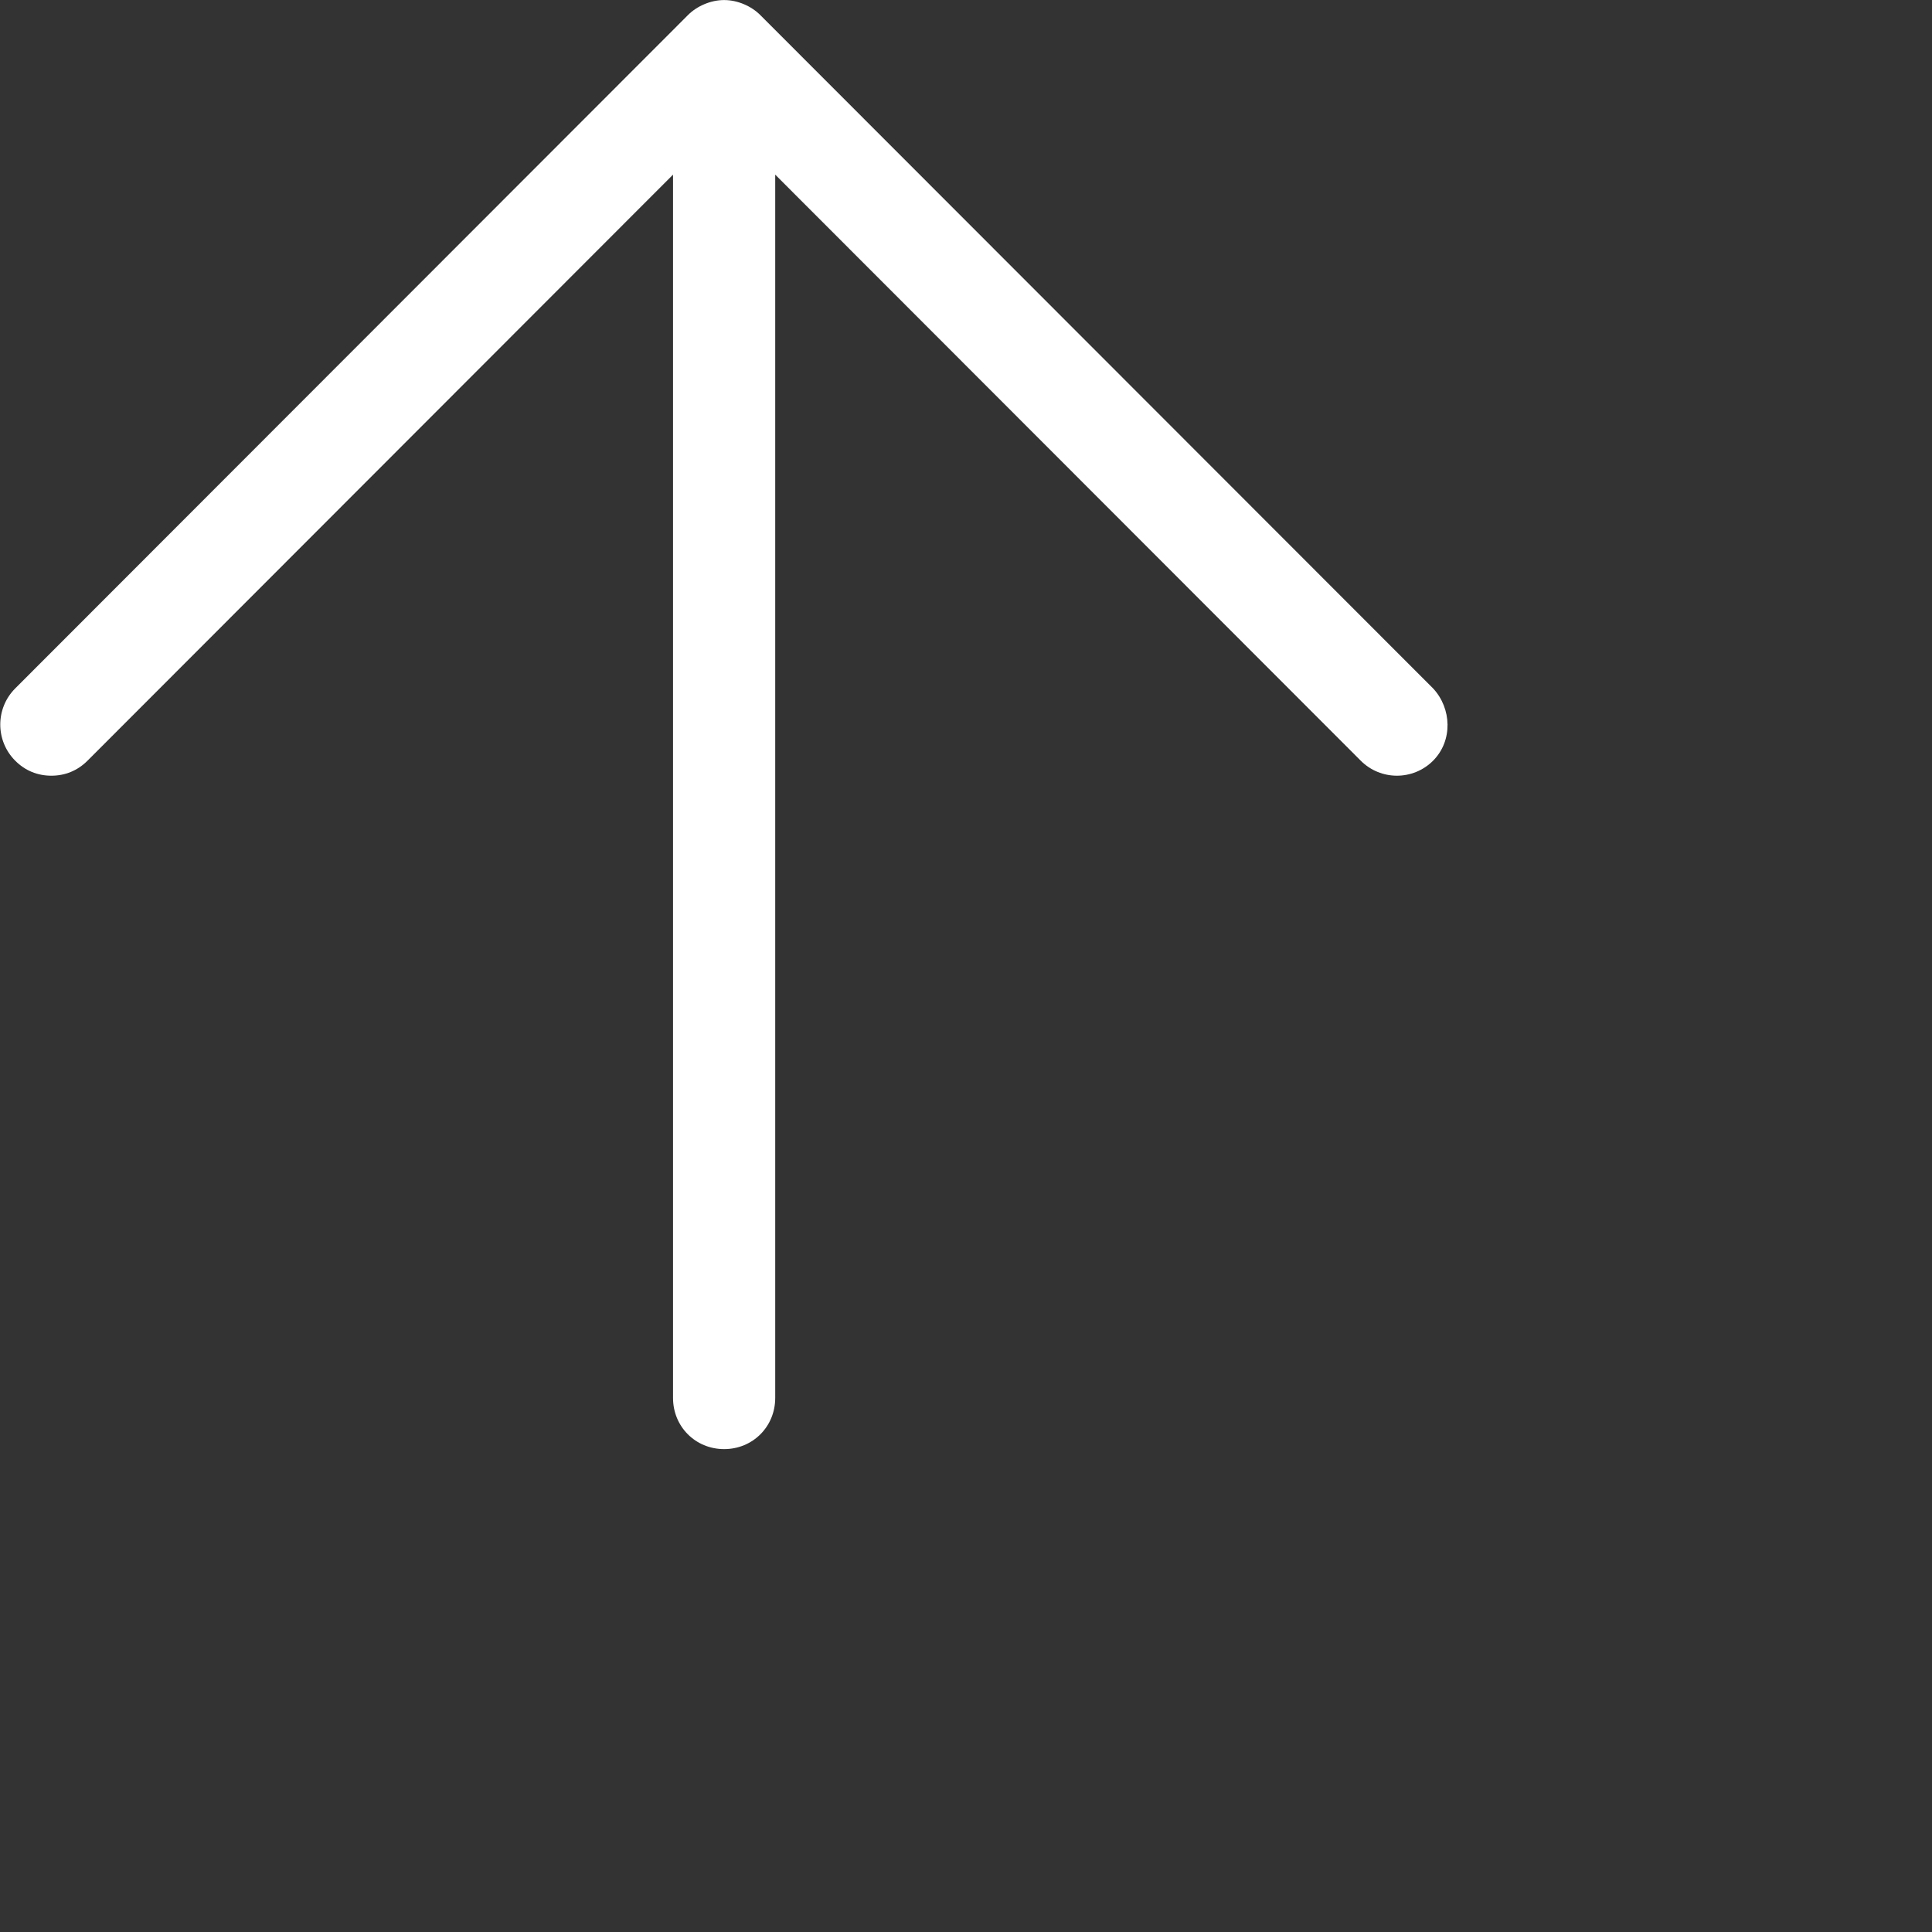 <svg 
 xmlns="http://www.w3.org/2000/svg"
 xmlns:xlink="http://www.w3.org/1999/xlink"
 width="0.375in" height="0.375in">
<rect width="100%" height="100%" fill="#333333" stroke="none"/>
<path fill-rule="evenodd"  fill="rgb(255, 255, 255)"
 d="M26.703,12.827 L14.166,0.280 C14.004,0.117 13.749,0.001 13.493,0.001 C13.238,0.001 12.982,0.117 12.820,0.280 L0.284,12.827 C-0.088,13.199 -0.088,13.803 0.284,14.175 C0.469,14.361 0.701,14.454 0.957,14.454 C1.212,14.454 1.444,14.361 1.630,14.175 L12.541,3.254 L12.541,26.049 C12.541,26.583 12.959,27.002 13.493,27.002 C14.027,27.002 14.445,26.583 14.445,26.049 L14.445,3.254 L25.356,14.175 C25.728,14.547 26.331,14.547 26.703,14.175 C27.074,13.803 27.051,13.199 26.703,12.827 Z"/>
</svg>